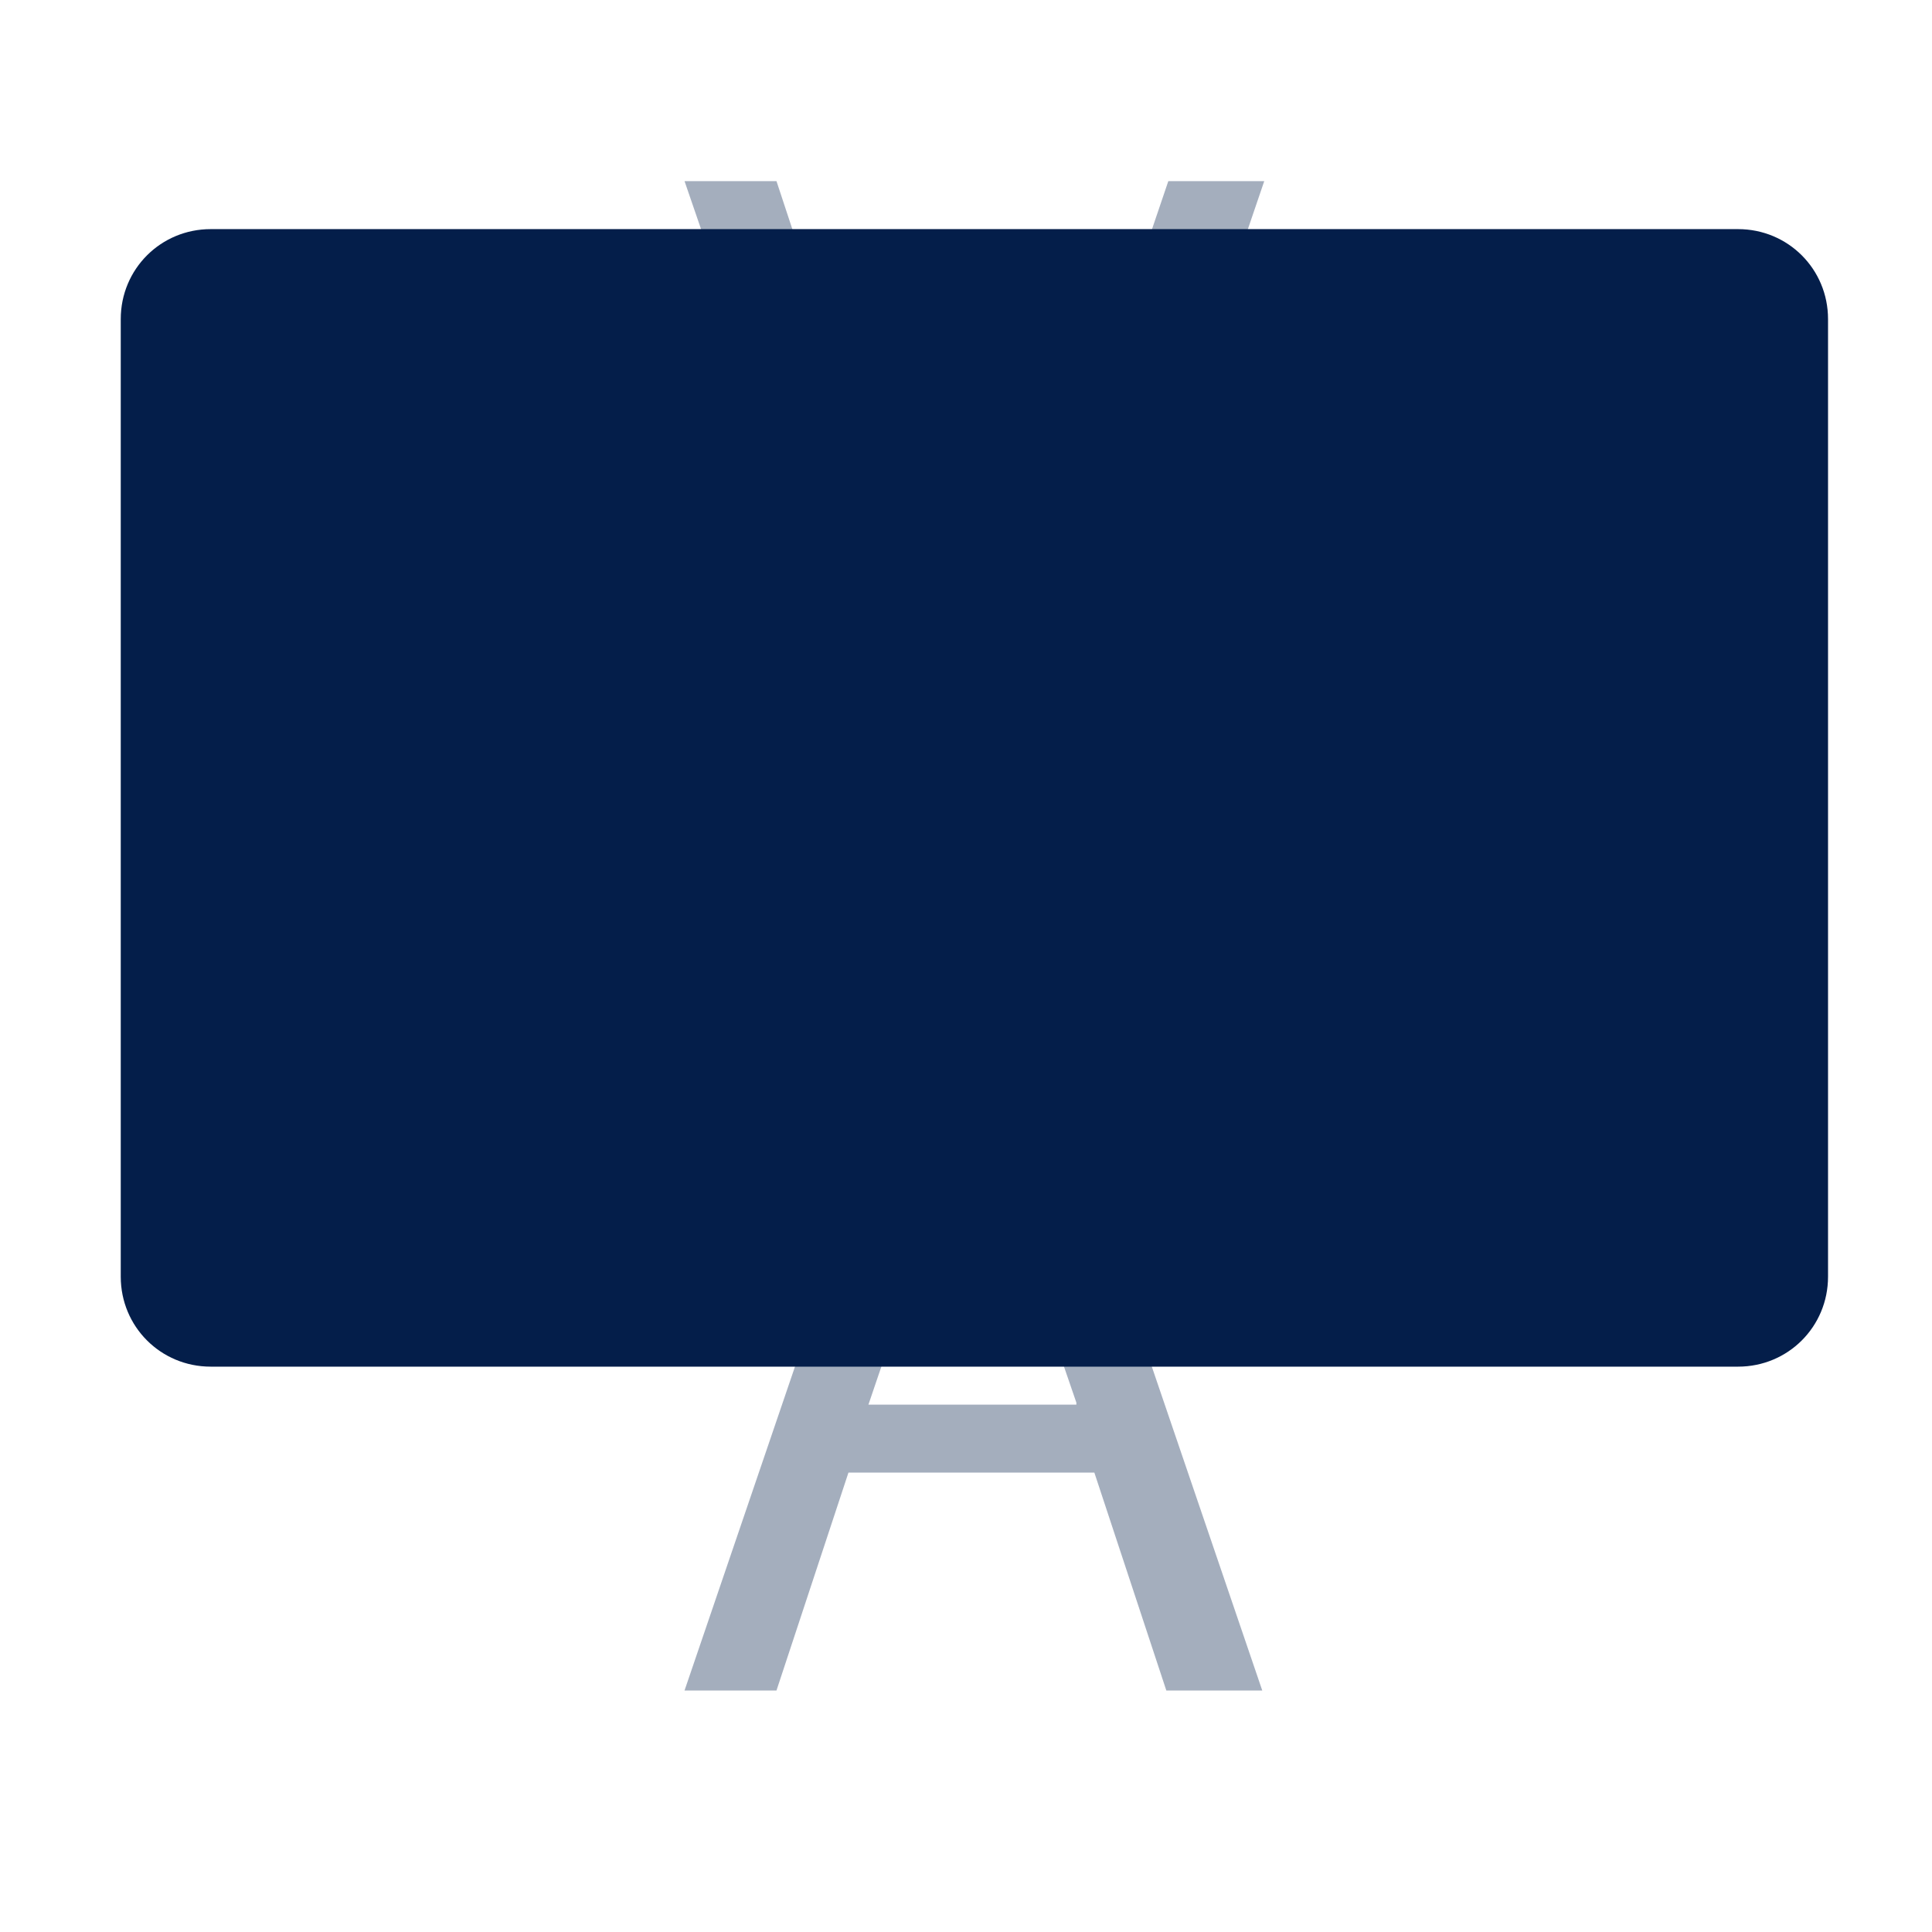 <svg width="32" height="32" viewBox="0 0 32 32" fill="none" xmlns="http://www.w3.org/2000/svg">
<g opacity="0.6">
<path opacity="0.6" d="M14.053 24.391L12.861 28H11.338L15.245 16.543H17L20.907 28H19.318L18.126 24.391H14.053ZM17.828 23.232L16.702 19.954C16.437 19.192 16.271 18.53 16.106 17.868H16.073C15.907 18.53 15.742 19.258 15.51 19.954L14.384 23.265H17.828V23.232Z" fill="#041E4A"/>
<path opacity="0.6" d="M18.126 6.609L19.351 3H20.94L17.033 14.457H15.278L11.338 3H12.861L14.053 6.609H18.126ZM14.384 7.768L15.51 11.079C15.742 11.775 15.907 12.503 16.073 13.166H16.106C16.271 12.503 16.437 11.808 16.702 11.079L17.828 7.801H14.384V7.768Z" fill="#041E4A"/>
</g>
<path d="M28.788 22.636H3.49C2.662 22.636 2 21.974 2 21.146V5.285C2 4.457 2.662 3.795 3.49 3.795H28.788C29.616 3.795 30.278 4.457 30.278 5.285V21.146C30.278 21.974 29.616 22.636 28.788 22.636Z" fill="#041E4A"/>
</svg>
